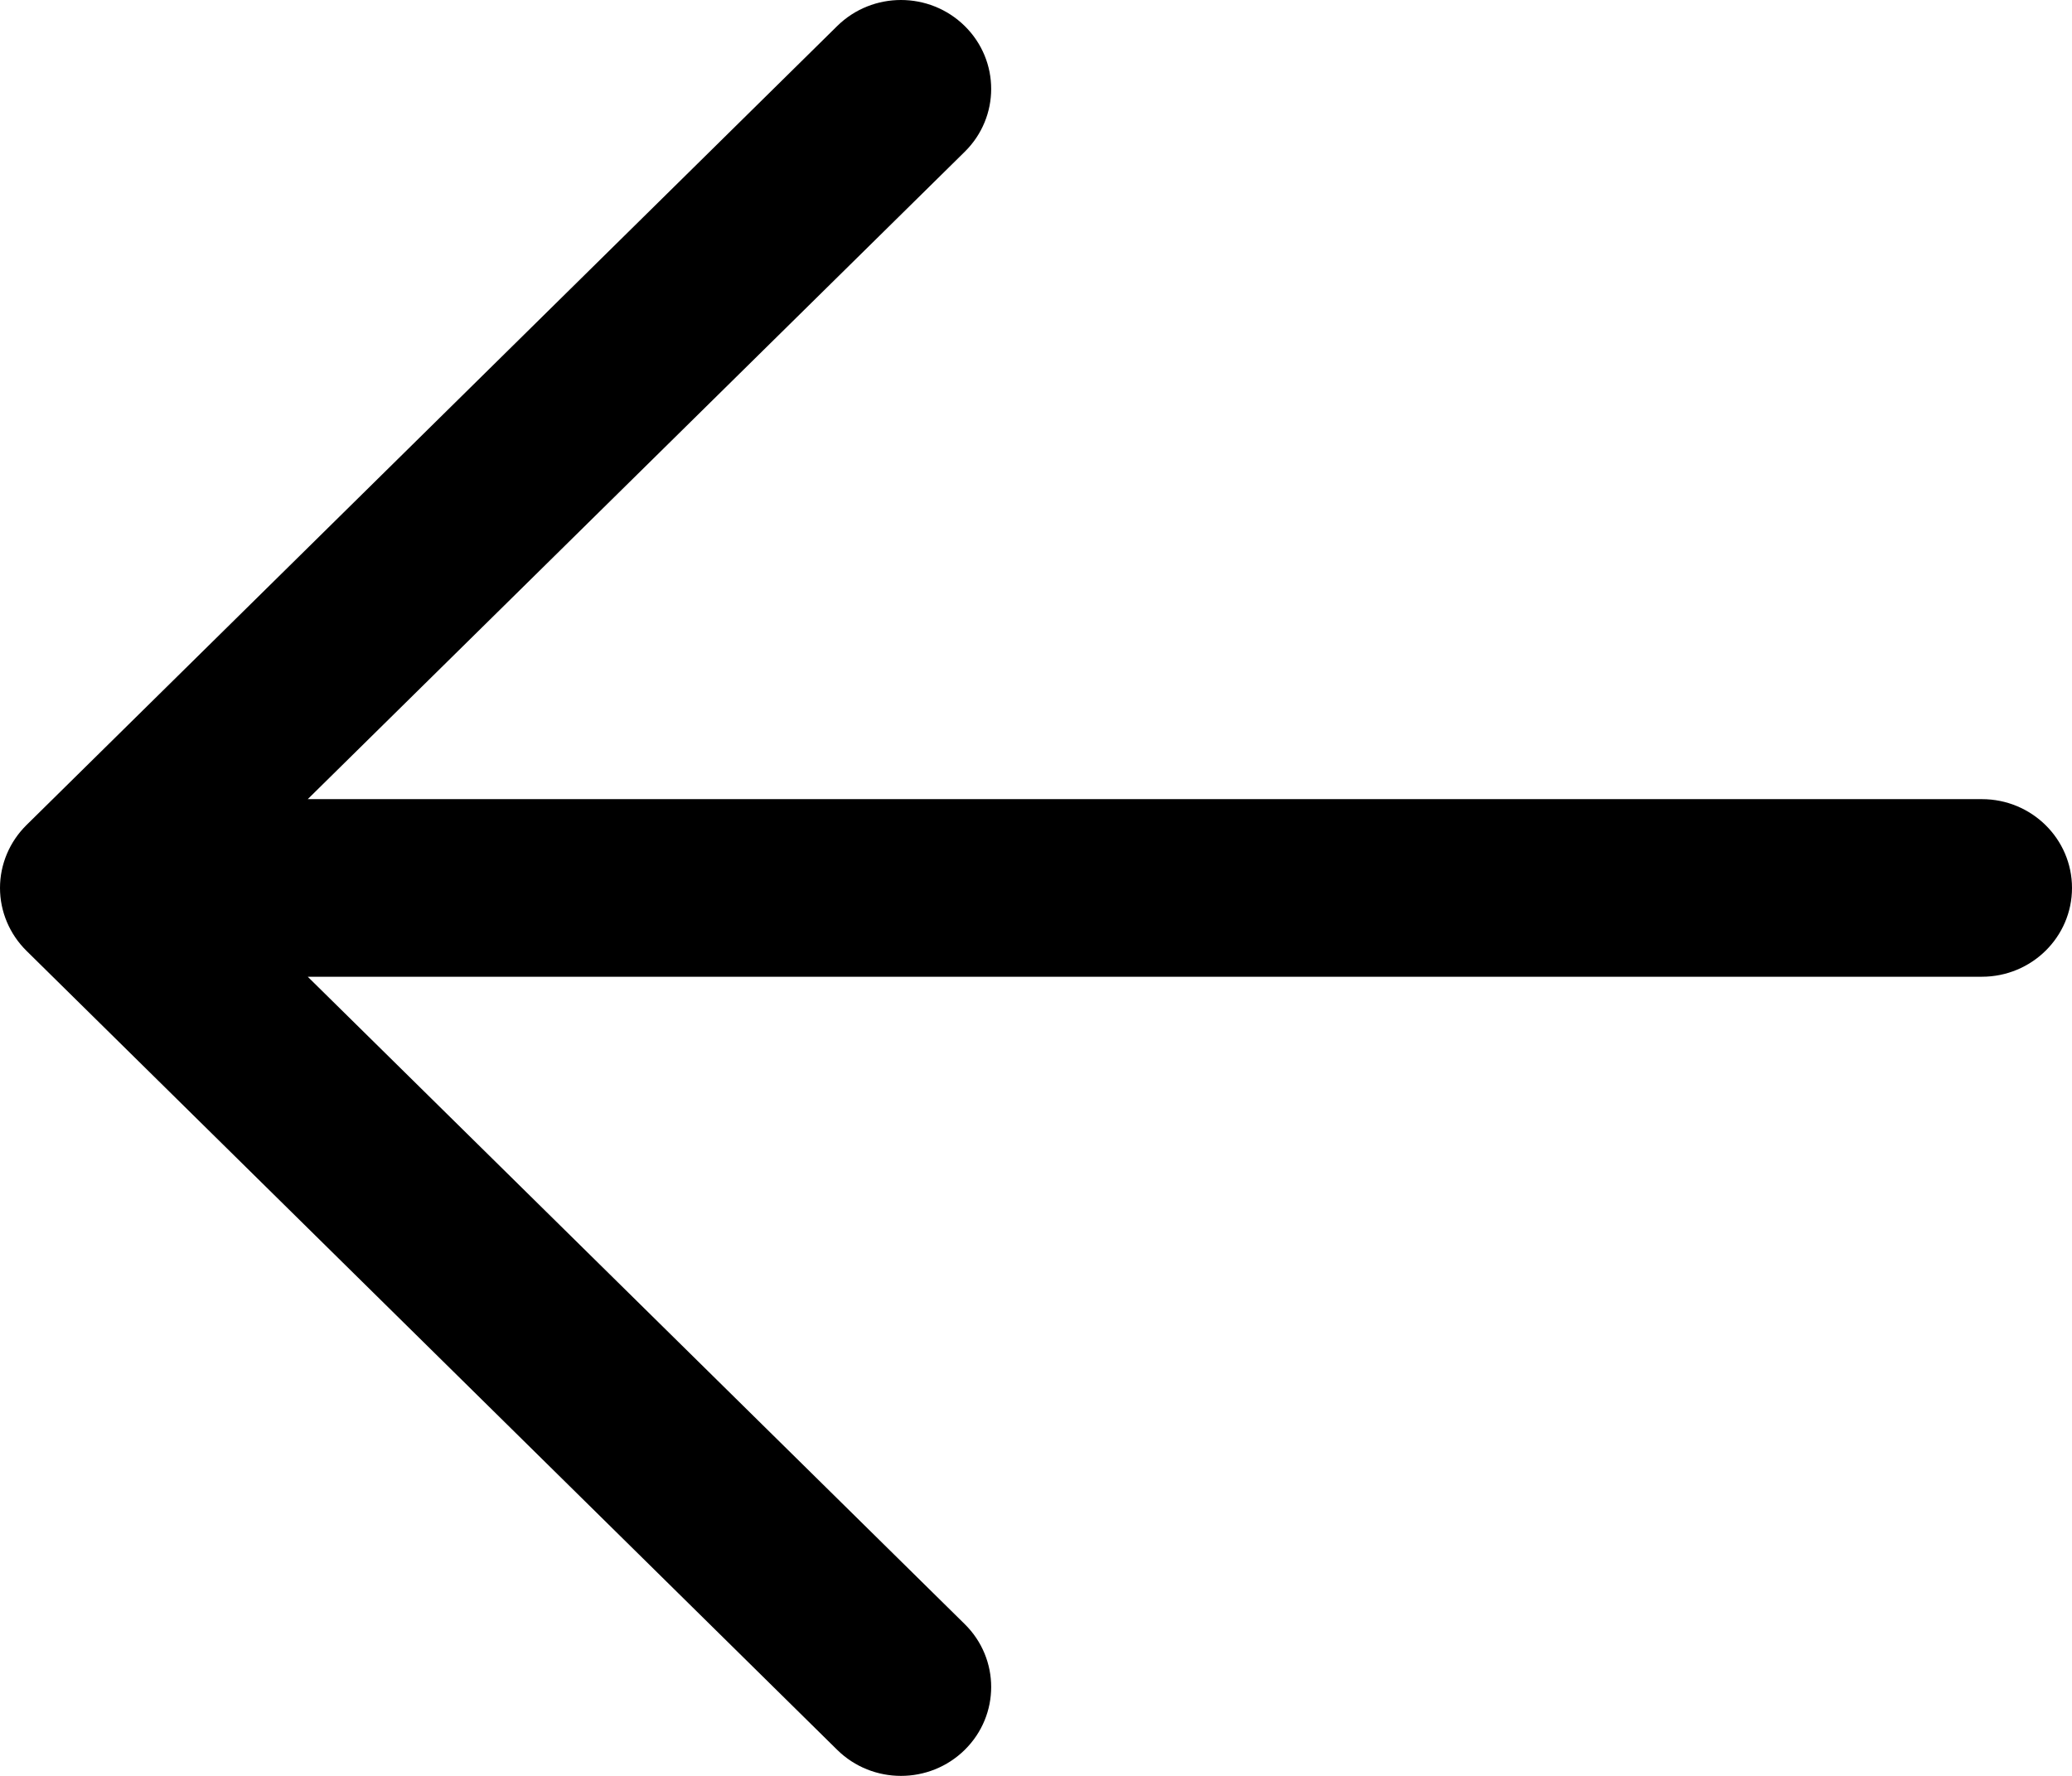 ﻿<?xml version="1.0" encoding="utf-8"?>
<svg version="1.1" xmlns:xlink="http://www.w3.org/1999/xlink" width="21px" height="18px" xmlns="http://www.w3.org/2000/svg">
  <g transform="matrix(1 0 0 1 -34 -47 )">
    <path d="M 9.778 1.538  C 9.778 1.538  3.119 8.1  3.119 8.1  C 3.119 8.1  20.087 8.1  20.087 8.1  C 20.591 8.1  21 8.503  21 9  C 21 9.497  20.591 9.9  20.087 9.9  C 20.087 9.9  3.119 9.9  3.119 9.9  C 3.119 9.9  9.778 16.462  9.778 16.462  C 10.135 16.814  10.135 17.384  9.778 17.736  C 9.421 18.088  8.842 18.088  8.485 17.736  C 8.485 17.736  0.268 9.637  0.268 9.637  C 0.097 9.468  0 9.239  0 9  C 0 8.761  0.097 8.532  0.268 8.363  C 0.268 8.363  8.485 0.264  8.485 0.264  C 8.842 -0.088  9.421 -0.088  9.778 0.264  C 10.135 0.616  10.135 1.186  9.778 1.538  Z " fill-rule="nonzero" fill="#000000" stroke="none" transform="matrix(1 0 0 1 34 47 )" />
  </g>
</svg>